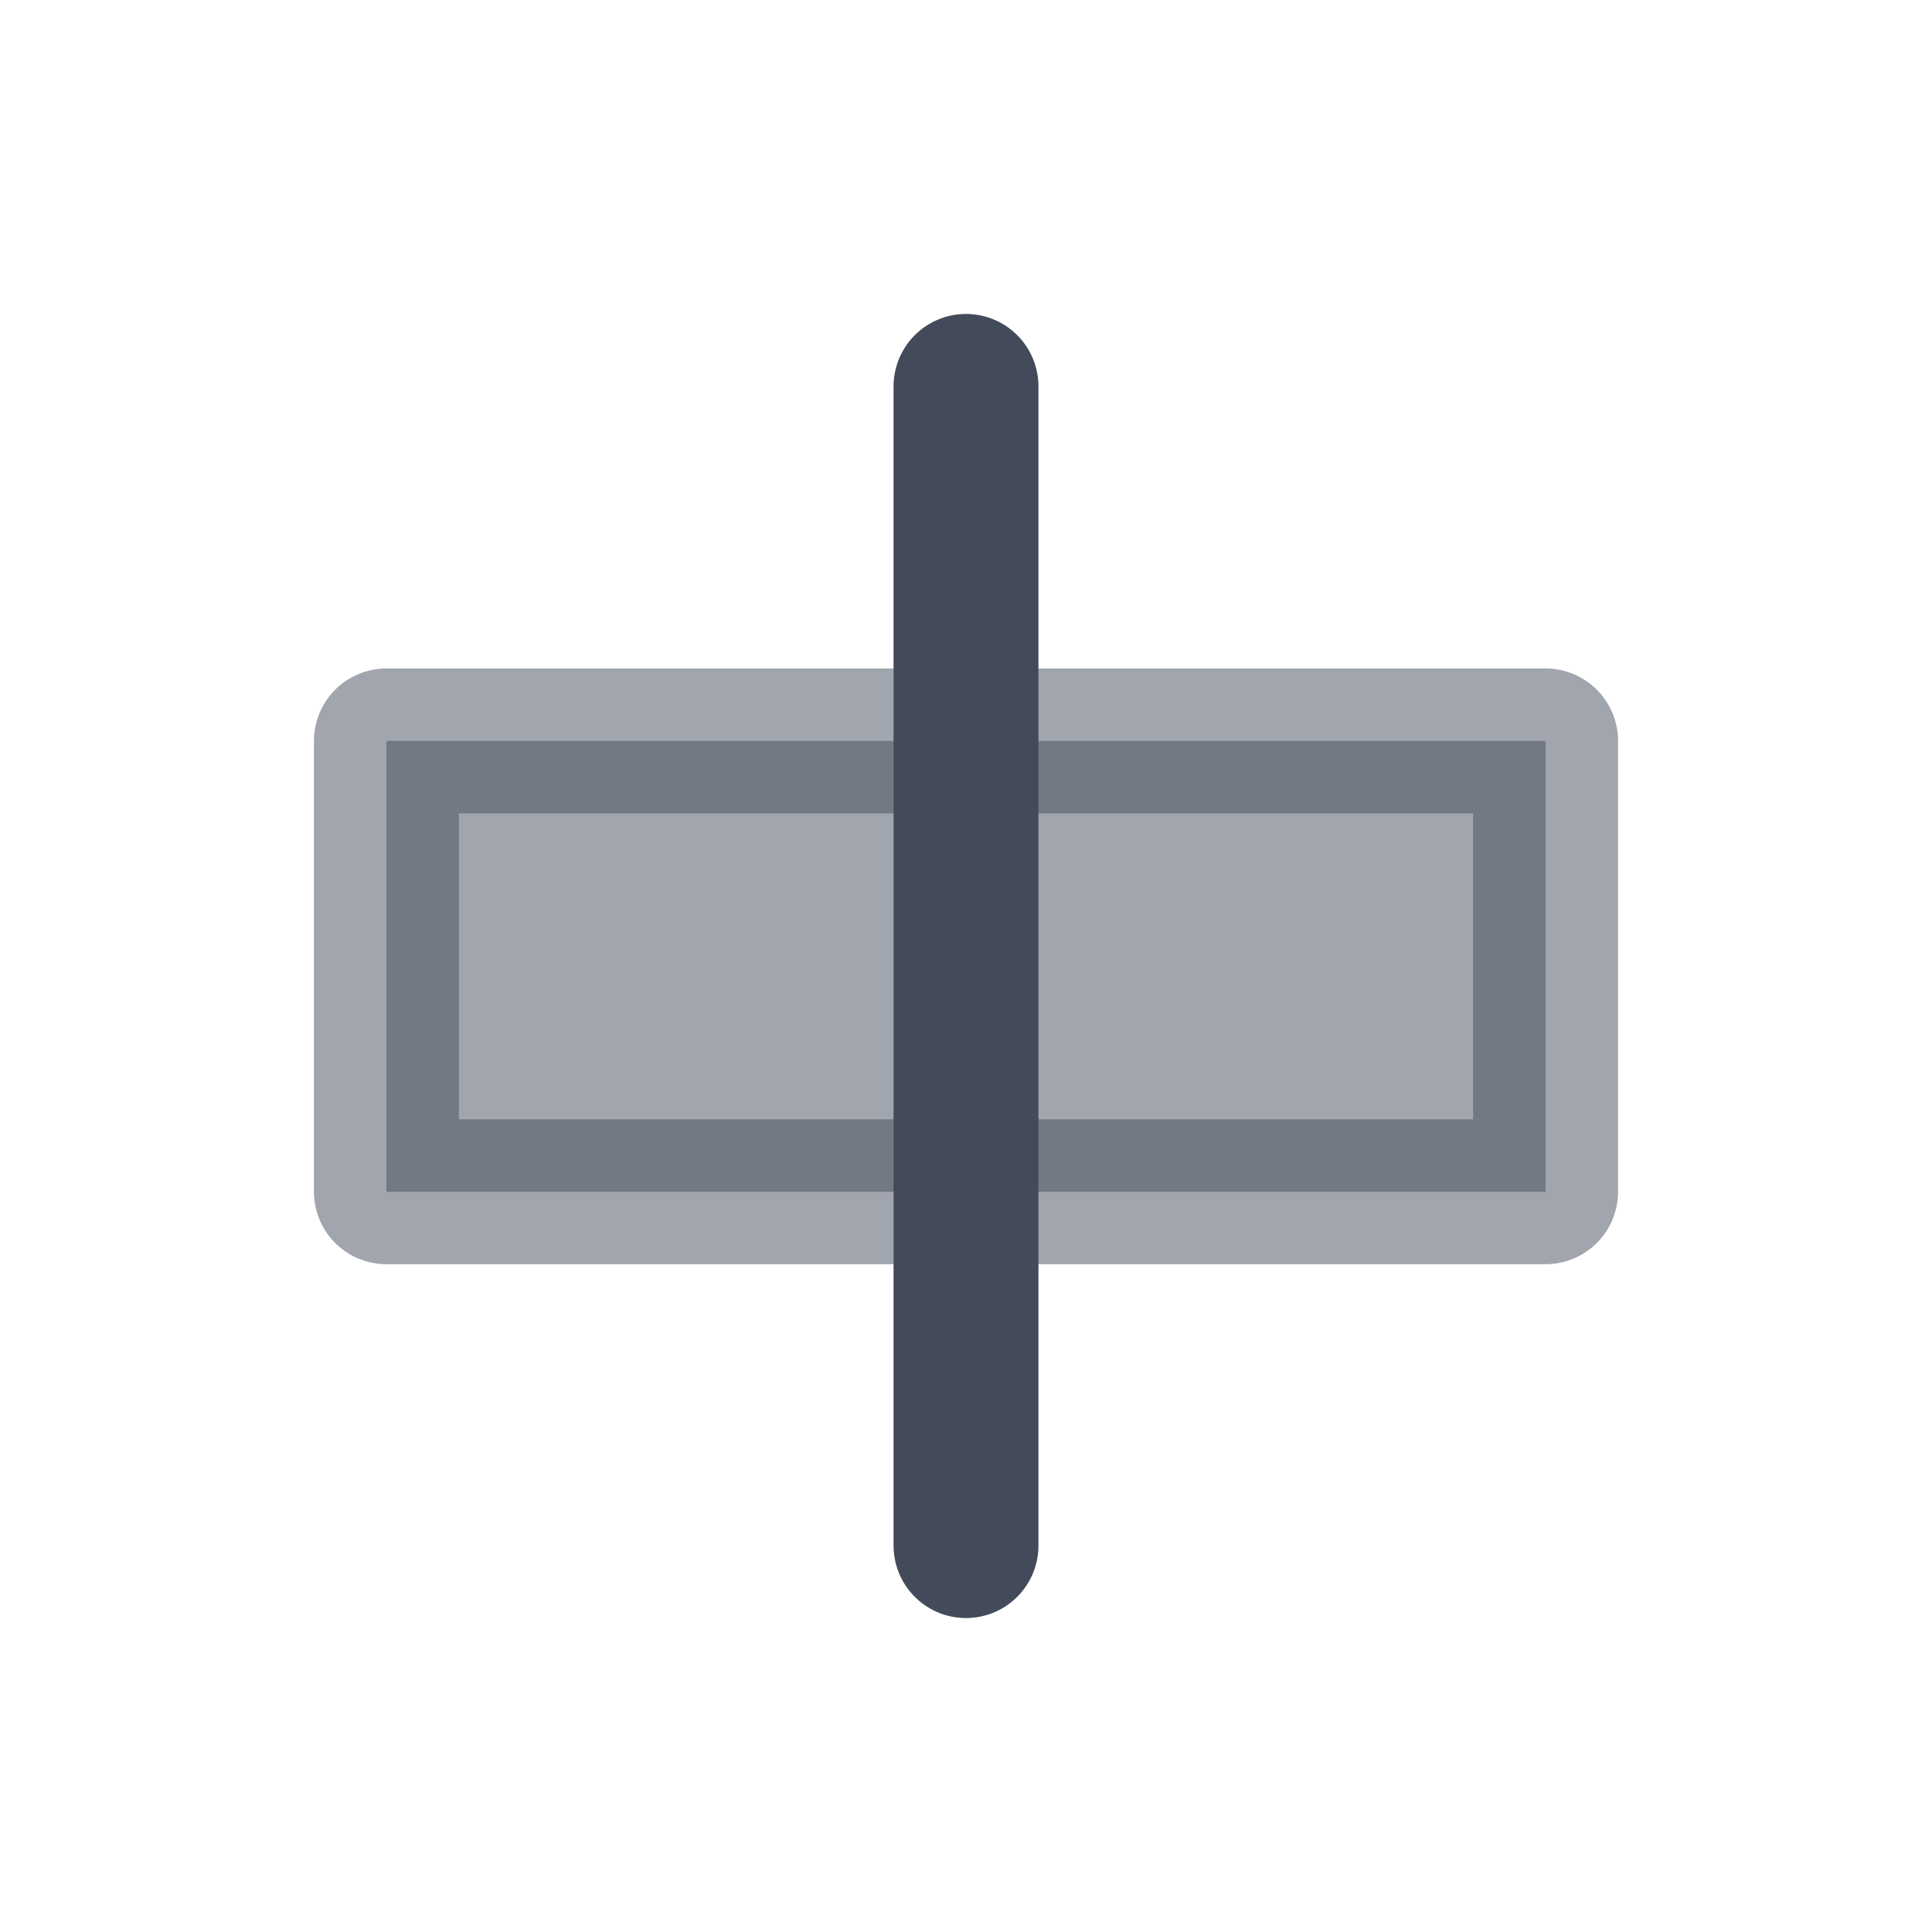 <?xml version="1.0" encoding="UTF-8"?>
<svg width="20px" height="20px" viewBox="0 0 20 20" version="1.1" xmlns="http://www.w3.org/2000/svg" xmlns:xlink="http://www.w3.org/1999/xlink">
    <g id="模板" stroke="none" stroke-width="1" fill="none" fill-rule="evenodd">
        <g id="编辑器组件" transform="translate(-549, -342)">
            <g id="编组-10" transform="translate(184, 328)">
                <g id="编组-4" transform="translate(329, 14)">
                    <g id="快捷键备份-2" transform="translate(36, 0)">
                        <rect id="背景" fill="#434B5B" opacity="0" x="0" y="0" width="20" height="20"></rect>
                        <g id="编组" transform="translate(4, 4)" stroke="#434B5B" stroke-linejoin="round" stroke-width="1.5">
                            <rect id="矩形" fill="#434B5B" fill-rule="nonzero" opacity="0.498" x="0" y="3.67" width="12" height="4.667"></rect>
                            <line x1="6" y1="0" x2="6" y2="12" id="路径" stroke-linecap="round"></line>
                        </g>
                    </g>
                </g>
            </g>
        </g>
    </g>
</svg>